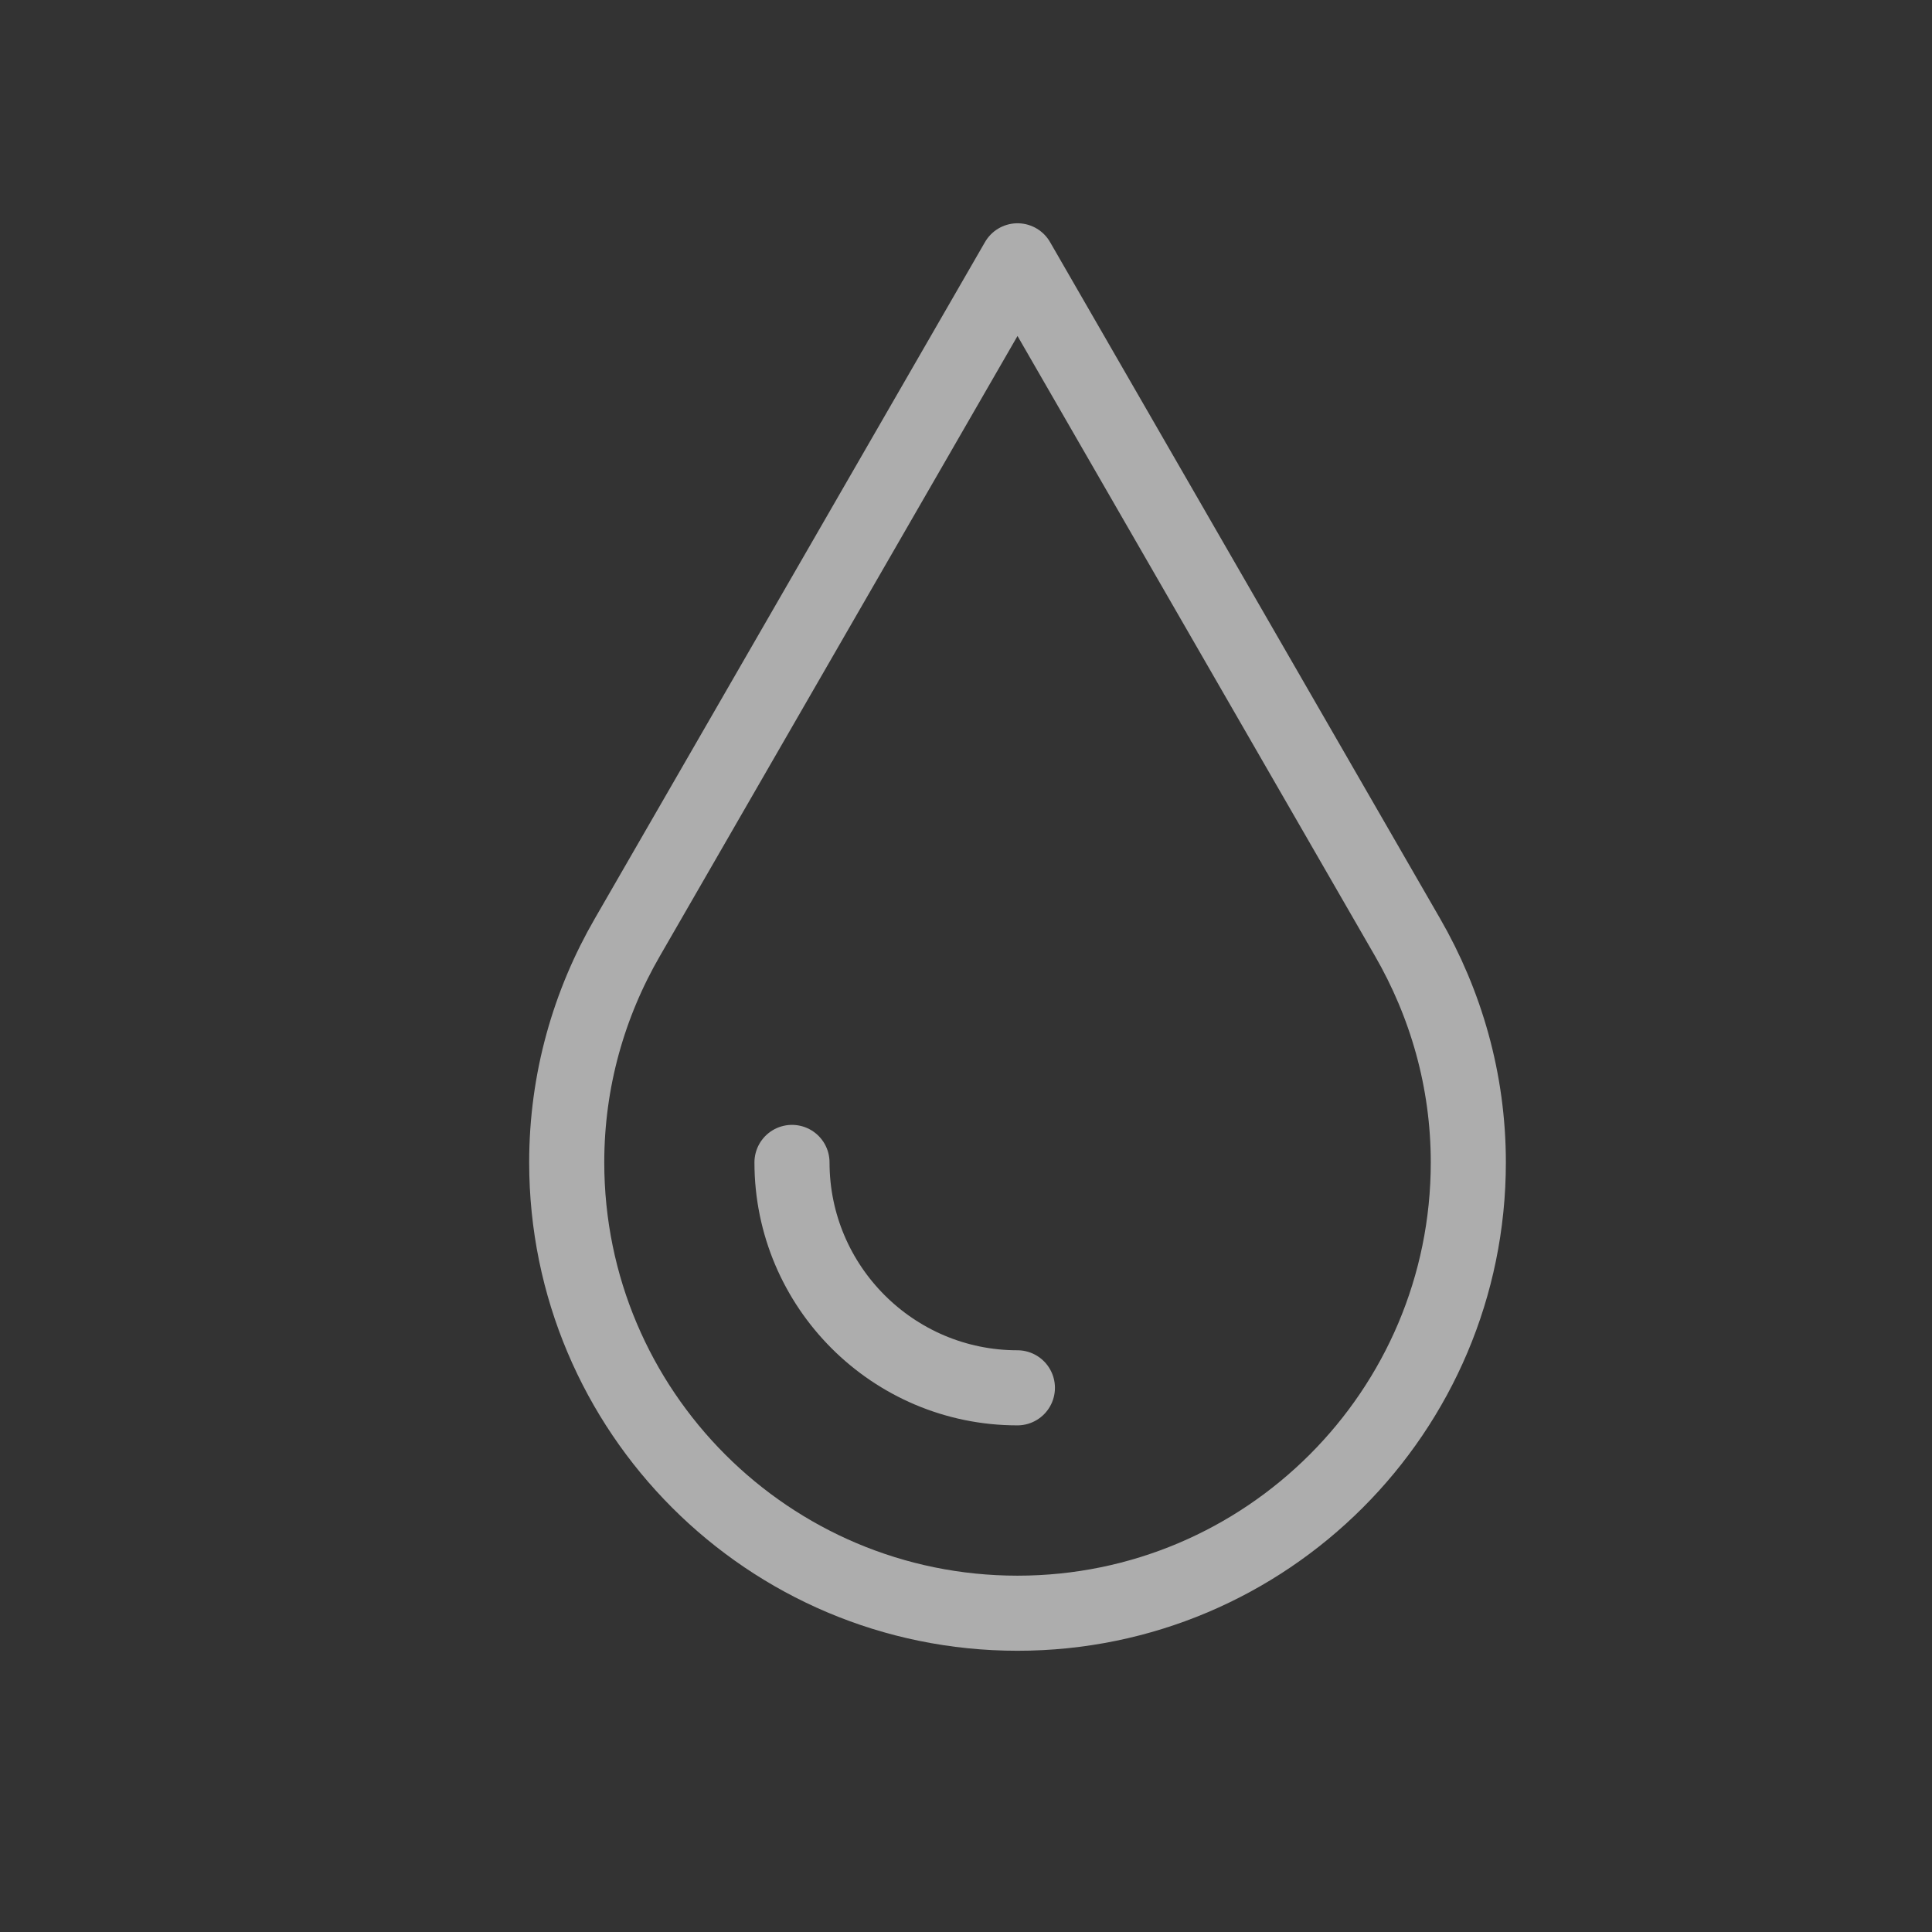 <svg width="15" height="15" viewBox="0 0 15 15" fill="none" xmlns="http://www.w3.org/2000/svg">
<rect x="0" y="0" width="15" height="15" fill="#333333" stroke="none"/>
<g opacity="0.6">
<g clip-path="url(#clip0_1_220)">
<path d="M7.899 10.775C6.934 10.775 6.149 9.99 6.149 9.025" stroke="white" stroke-width="0.583" stroke-linecap="round"/>
<path fill-rule="evenodd" clip-rule="evenodd" d="M10.927 7.275C10.167 5.958 7.9 2.025 7.9 2.025C7.9 2.025 5.632 5.958 4.872 7.275C4.573 7.791 4.4 8.387 4.4 9.025C4.4 10.957 5.966 12.525 7.9 12.525C9.832 12.525 11.4 10.957 11.4 9.025C11.4 8.387 11.225 7.791 10.927 7.275Z" stroke="white" stroke-width="0.583" stroke-linecap="round" stroke-linejoin="round"/>
</g>
</g>
<defs>
<clipPath id="clip0_1_220">
<rect width="14" height="14" fill="white" transform="translate(0.899 0.29)"/>
</clipPath>
</defs>
</svg>
